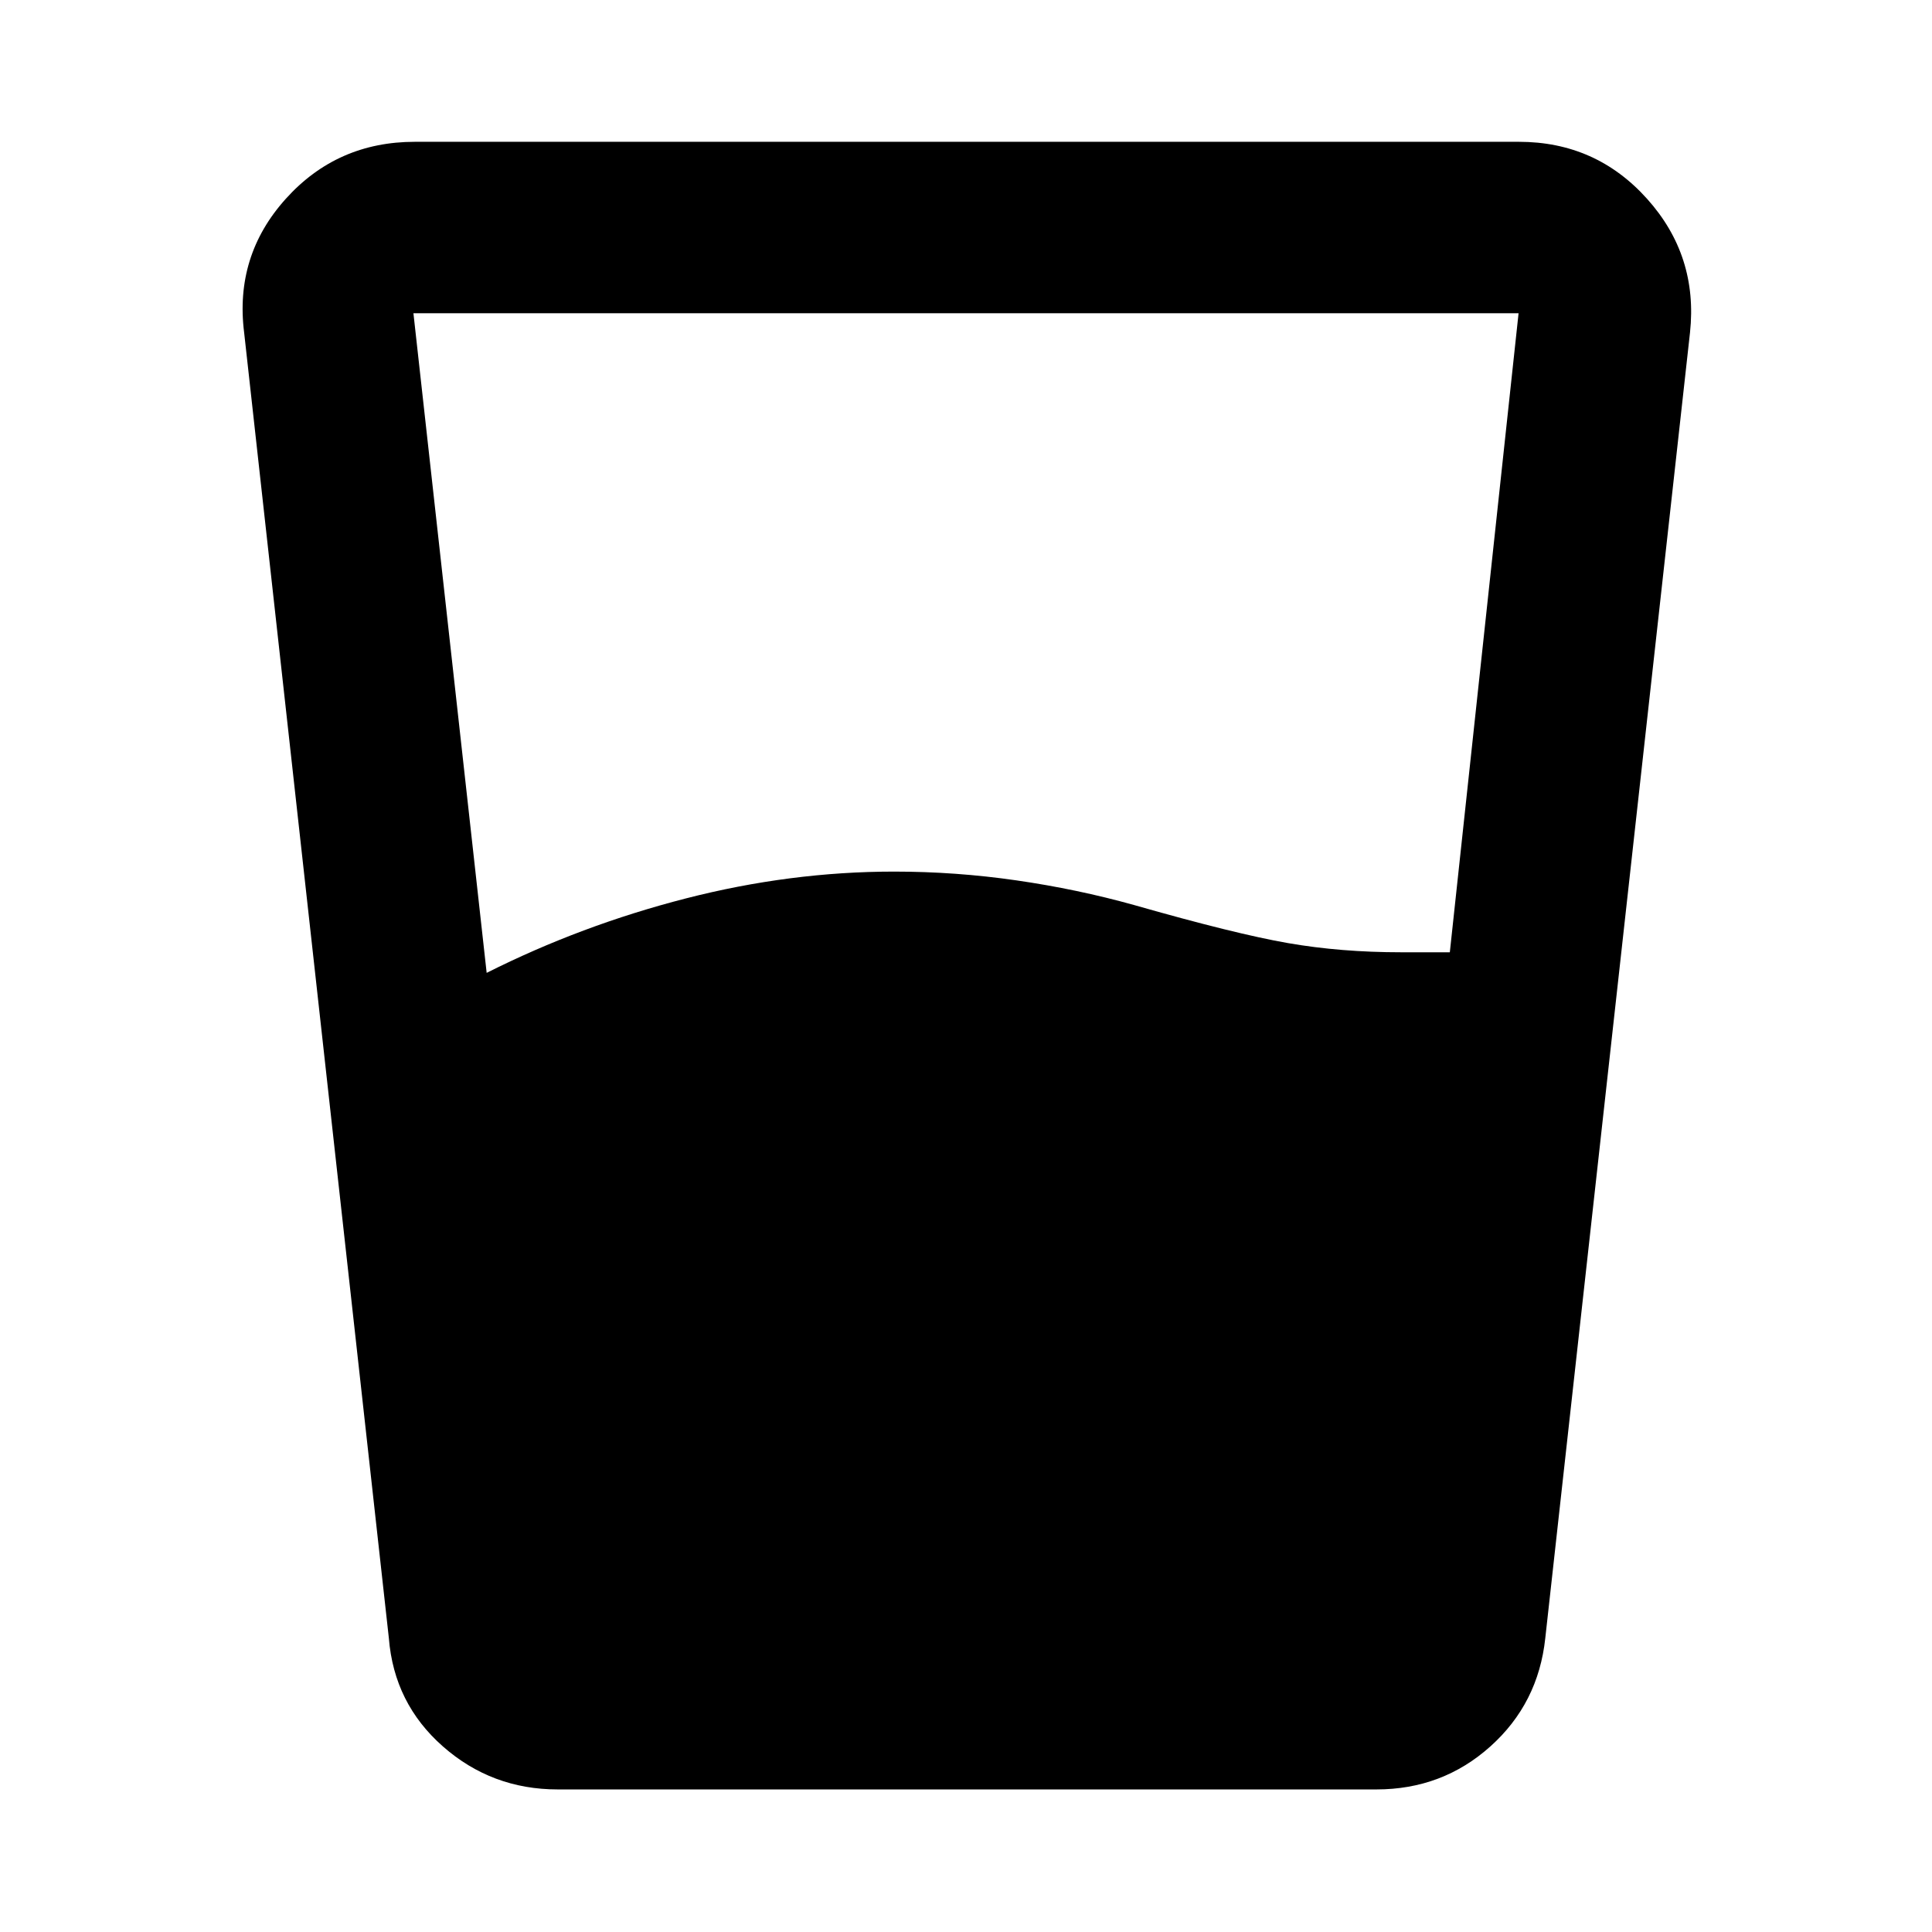 <svg xmlns="http://www.w3.org/2000/svg" height="40" viewBox="0 -960 960 960" width="40"><path d="M241.82-476.59q47-23.64 98.95-36.98 51.95-13.34 103.5-13.34 30.63 0 60.83 4.37t58.33 12.22q50.34 14.38 76.58 18.94 26.24 4.56 56.17 4.56h24.23l34.16-317.53H205.43l36.39 327.76Zm35.32 405.75q-32.77 0-57.05-21.36-24.28-21.36-26.87-53.81l-71.91-648.72q-4.8-38.18 20.7-66.49 25.5-28.32 64.16-28.32h548.54q38.28 0 63.7 28.32 25.43 28.31 21.34 66.49l-71.91 648.72q-3.46 32.45-27.3 53.81t-56.61 21.36H277.14Z"/></svg>